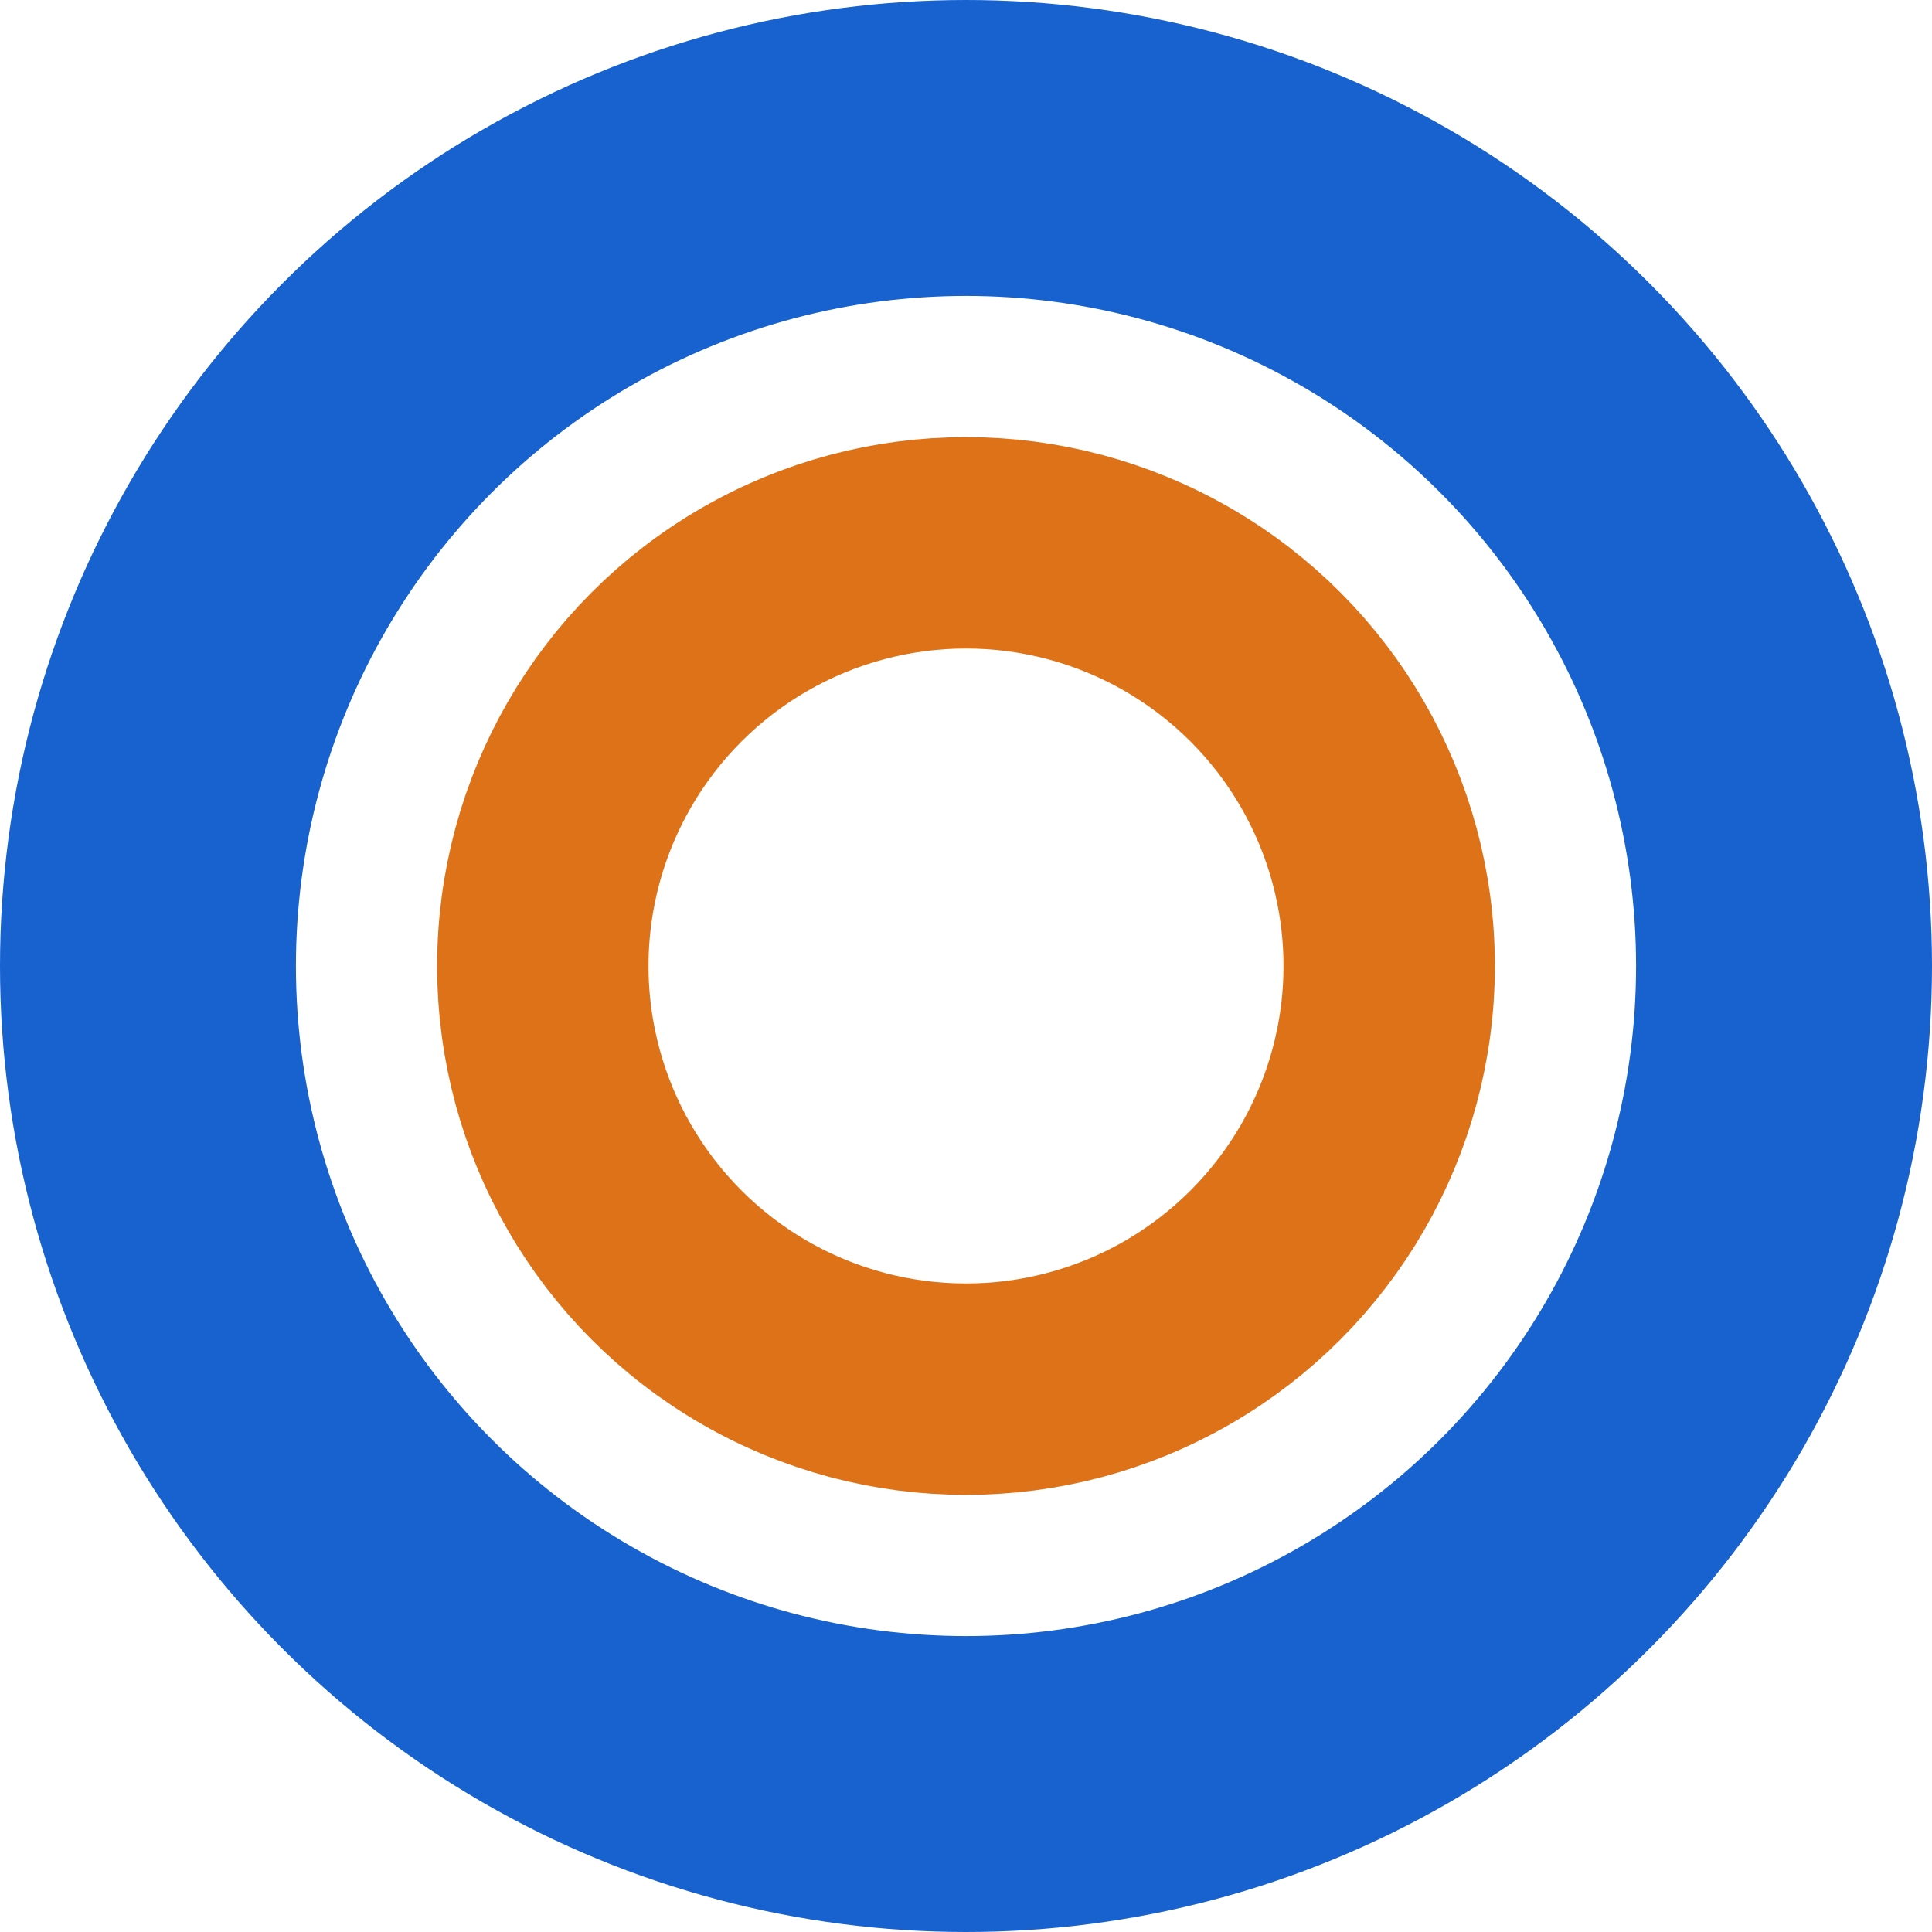<?xml version="1.0" encoding="UTF-8"?>
<svg id="b" data-name="Layer 2" xmlns="http://www.w3.org/2000/svg" viewBox="0 0 45.7 45.7">
  <defs>
    <style>
      .d {
        stroke: #1762ce;
        stroke-width: 7px;
      }

      .d, .e {
        fill: none;
        stroke-miterlimit: 10;
      }

      .e {
        stroke: #dd7219;
        stroke-width: 5px;
      }
    </style>
  </defs>
  <g id="c" data-name="Layer 1">
    <g>
      <circle class="d" cx="22.85" cy="22.85" r="19.35"/>
      <circle class="e" cx="22.85" cy="22.85" r="10.01"/>
    </g>
  </g>
</svg>